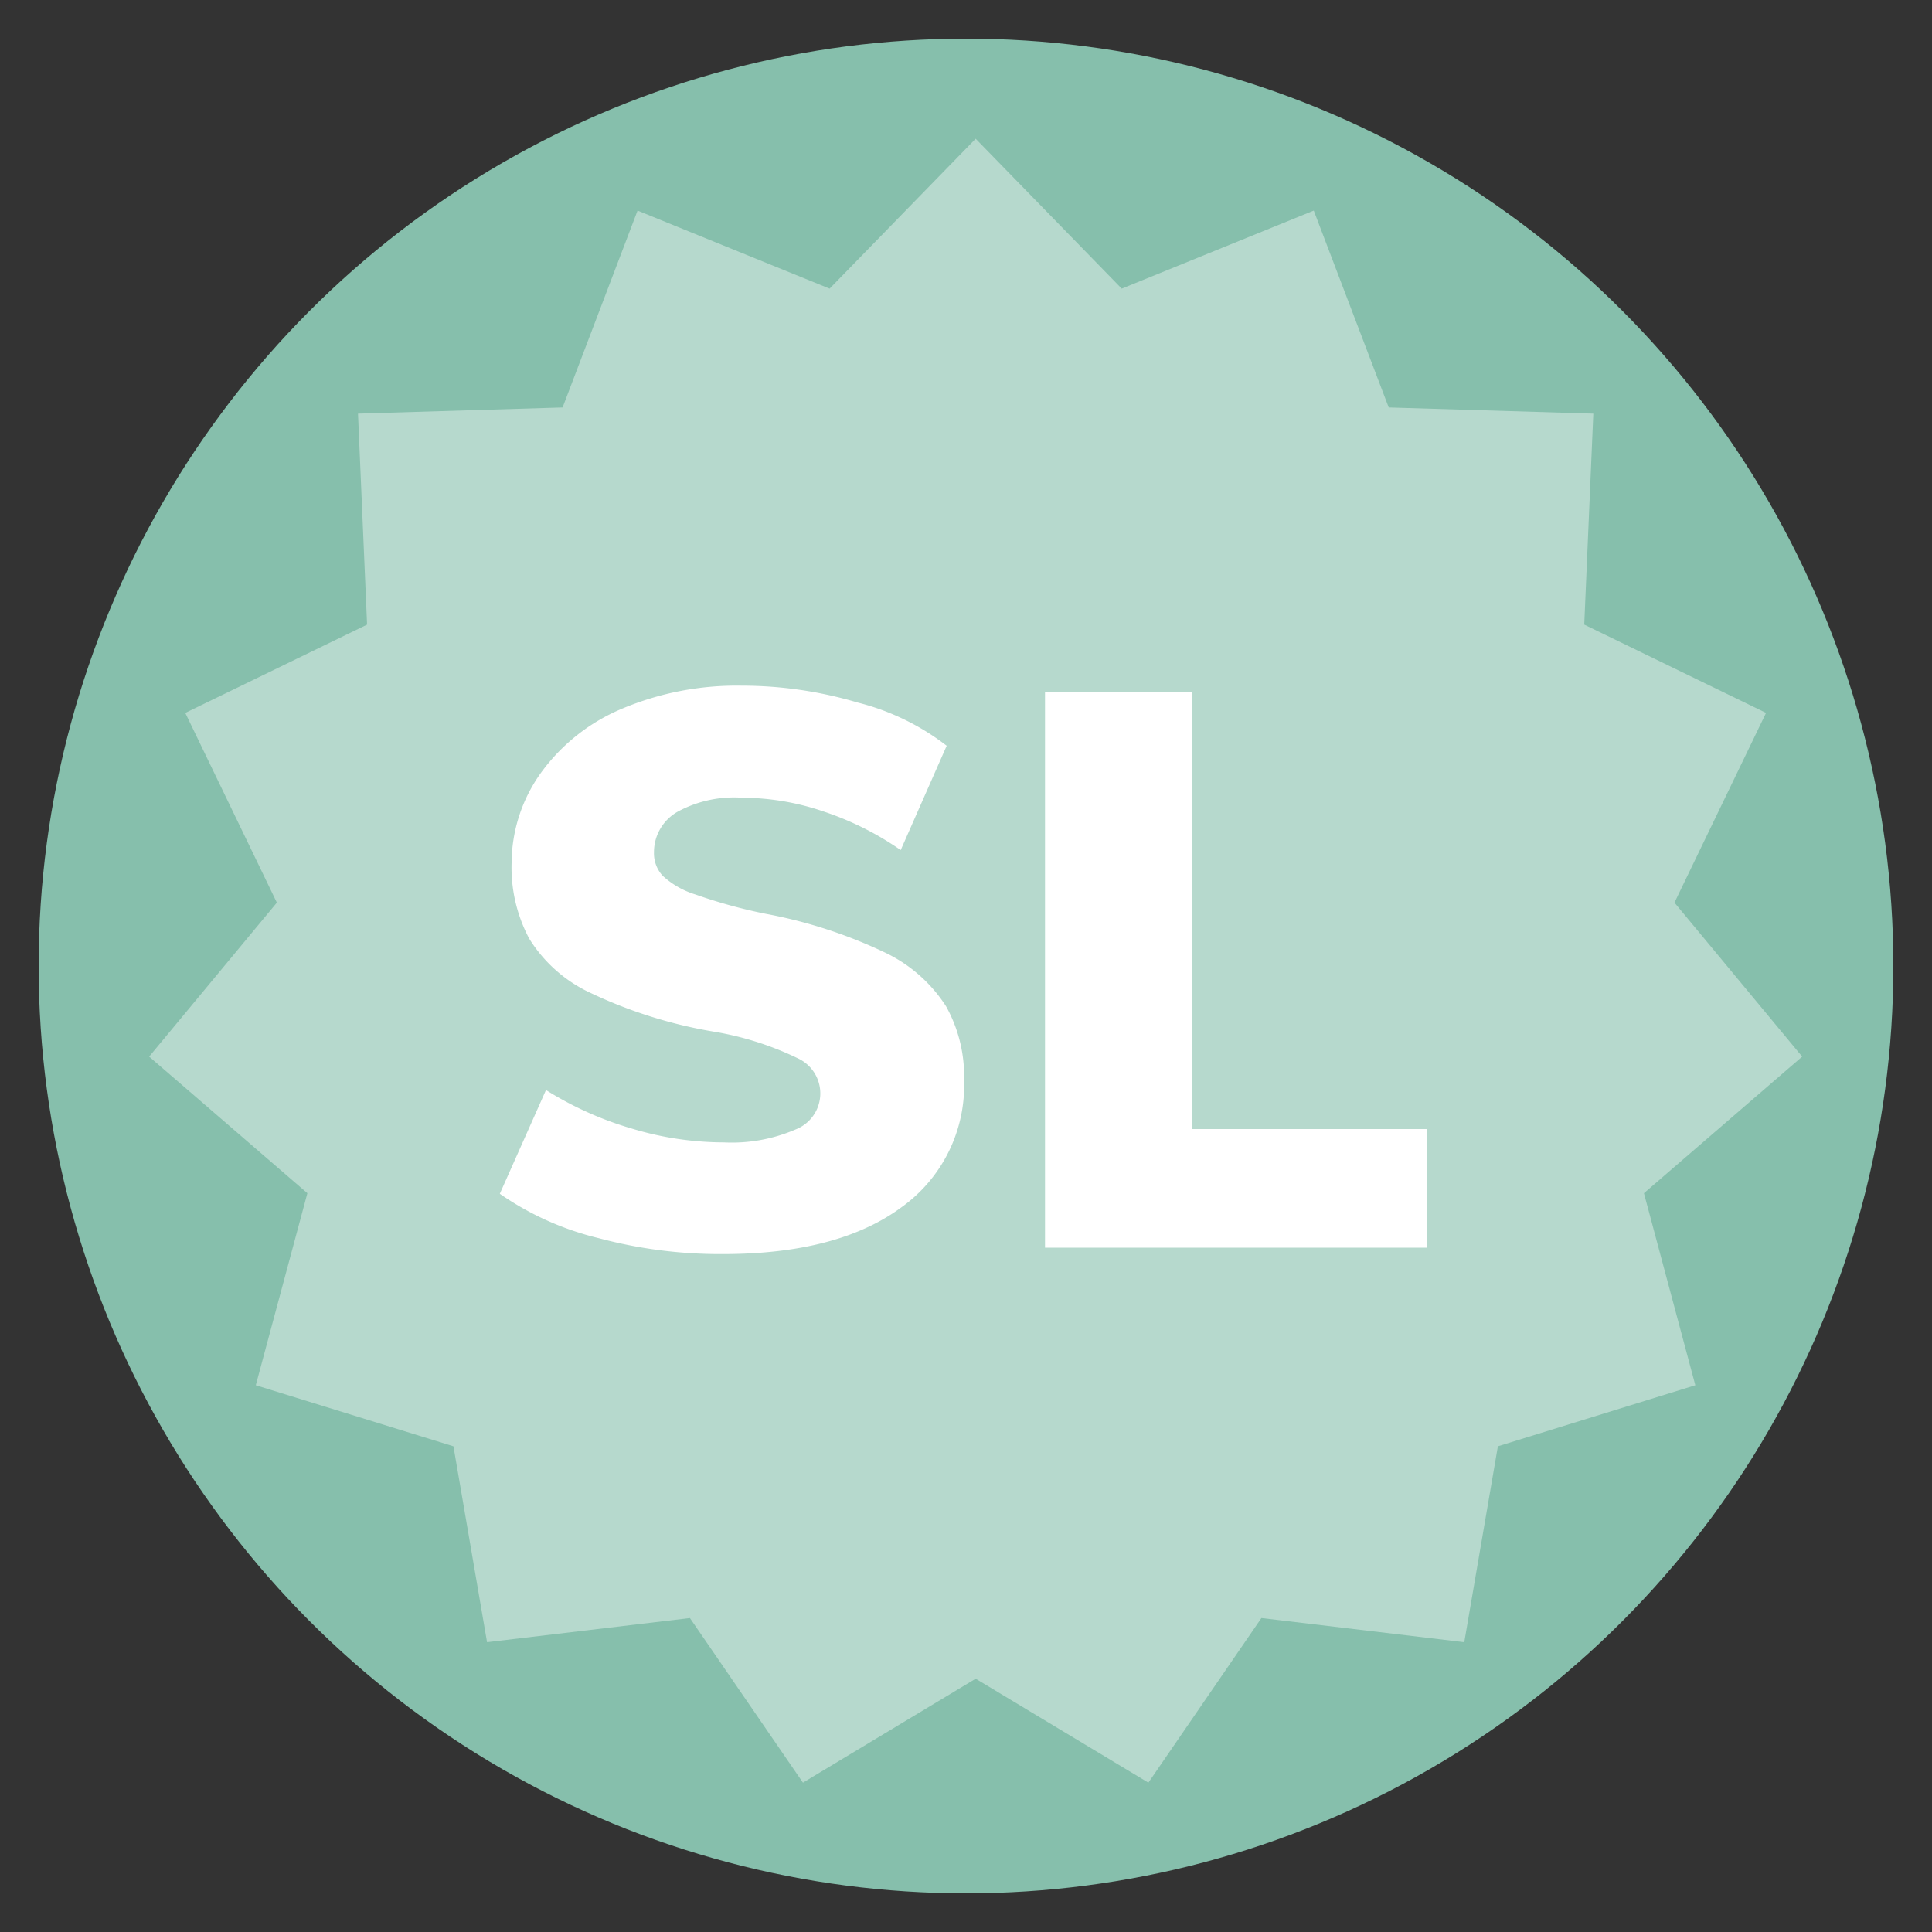 <svg xmlns="http://www.w3.org/2000/svg" viewBox="0 0 100 100"><rect x="0" y="0" width="100" height="100" fill="#333333" stroke="none"/><g style="isolation:isolate"><g id="Layer_1" data-name="Layer 1"><circle cx="50" cy="50" r="48" style="fill:#86bfac"/><polygon points="50.5 7.18 58.06 14.94 68 10.9 71.88 21.09 82.47 21.41 82 32.33 91.41 36.9 86.67 46.72 93.28 54.69 85.09 61.76 87.75 71.7 77.53 74.86 75.79 85 65.29 83.75 59.44 92.27 50.5 86.89 41.56 92.27 35.71 83.75 25.21 85 23.47 74.86 13.24 71.7 15.91 61.76 7.72 54.69 14.33 46.72 9.59 36.9 19 32.33 18.53 21.41 29.12 21.09 33 10.9 42.94 14.94 50.5 7.18" style="fill:#fff;mix-blend-mode:soft-light;opacity:0.4"/><path d="M31,64.09a15.25,15.25,0,0,1-5.13-2.3l2.39-5.37a17.64,17.64,0,0,0,4.46,2,16.57,16.57,0,0,0,4.75.71,8.33,8.33,0,0,0,3.71-.67,2,2,0,0,0,.12-3.68,16,16,0,0,0-4.4-1.39,24.21,24.21,0,0,1-6.34-2,7.39,7.39,0,0,1-3.17-2.81,7.84,7.84,0,0,1-.91-3.92A8.06,8.06,0,0,1,28,40a9.9,9.9,0,0,1,4.2-3.32,15.31,15.31,0,0,1,6.18-1.19,21.06,21.06,0,0,1,6,.87A12.53,12.53,0,0,1,49,38.6L46.62,44a15.59,15.59,0,0,0-4-2,13.14,13.14,0,0,0-4.2-.71A6.13,6.13,0,0,0,35.1,42a2.4,2.4,0,0,0-1.25,2.12,1.71,1.71,0,0,0,.45,1.21A4.42,4.42,0,0,0,36,46.3a26.62,26.62,0,0,0,3.64,1,24.94,24.94,0,0,1,6.16,2,7.67,7.67,0,0,1,3.17,2.79,7.42,7.42,0,0,1,.93,3.81,7.76,7.76,0,0,1-3.27,6.61q-3.28,2.4-9.21,2.4A24.28,24.28,0,0,1,31,64.09Z" style="fill:#fff"/><path d="M54.09,35.82h7.59V58.44H73.84v6.14H54.09Z" style="fill:#fff"/></g></g></svg>